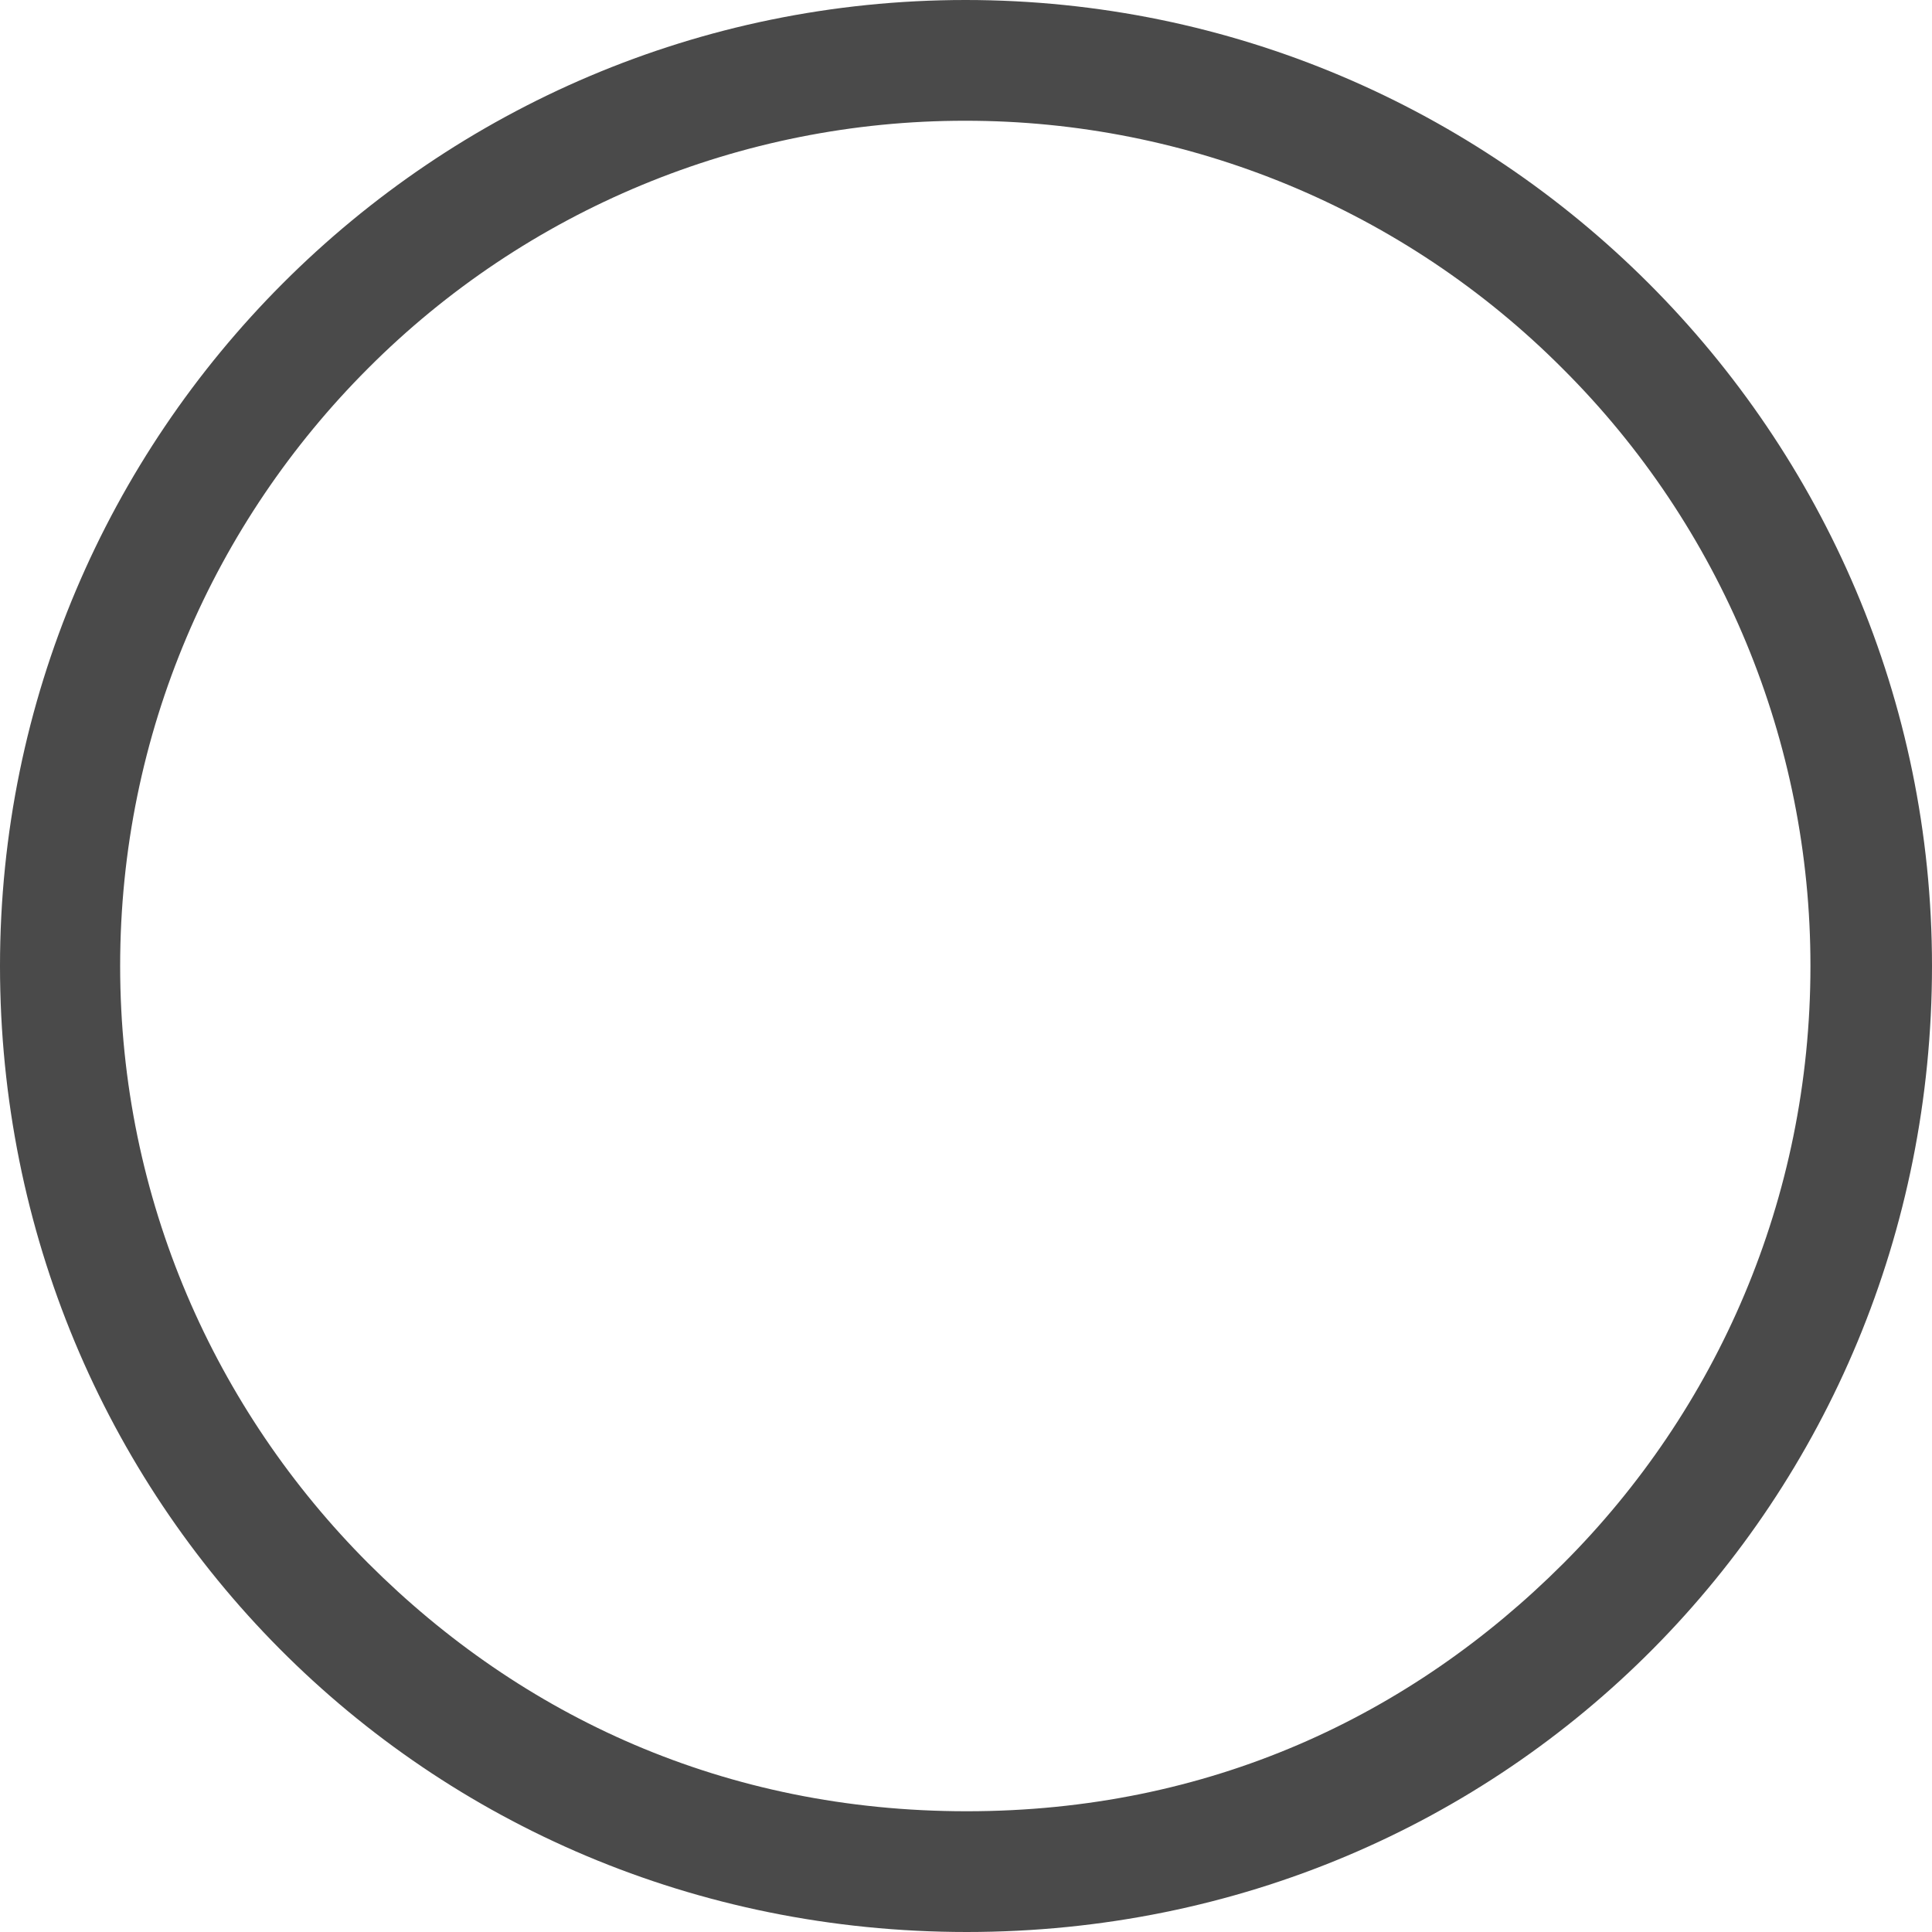 <?xml version="1.0" encoding="UTF-8"?>
<svg width="48px" height="48px" viewBox="0 0 48 48" version="1.1" xmlns="http://www.w3.org/2000/svg" xmlns:xlink="http://www.w3.org/1999/xlink">
    <!-- Generator: Sketch 47 (45396) - http://www.bohemiancoding.com/sketch -->
    <title>Fill 3</title>
    <desc>Created with Sketch.</desc>
    <defs></defs>
    <g id="我的" stroke="none" stroke-width="1" fill="none" fill-rule="evenodd">
        <g id="6.0.0-个人中心" transform="translate(-352, -1241)" fill="#4A4A4A">
            <g id="icon/约球-copy-13" transform="translate(352, 1241)">
                <path d="M38.841,38.843 C35.034,42.648 30.019,45 24.018,45 C18.017,45 12.962,42.648 9.153,38.843 C5.348,35.034 2.985,29.793 2.985,24 C2.985,18.207 5.333,12.966 9.139,9.157 C13.069,5.212 18.41,2.996 23.979,3 C29.549,2.996 34.891,5.212 38.822,9.157 C42.768,13.089 44.984,18.43 44.98,24 C44.98,29.793 42.649,35.034 38.841,38.843 M0,24 C0.003,37.239 10.516,47.997 24.018,48 C37.52,47.997 47.997,37.239 48,24 C47.999,10.761 37.227,0.003 23.988,0 C10.747,0.003 0.003,10.761 0,24 Z" id="Fill-3"></path>
            </g>
        </g>
    </g>
</svg>